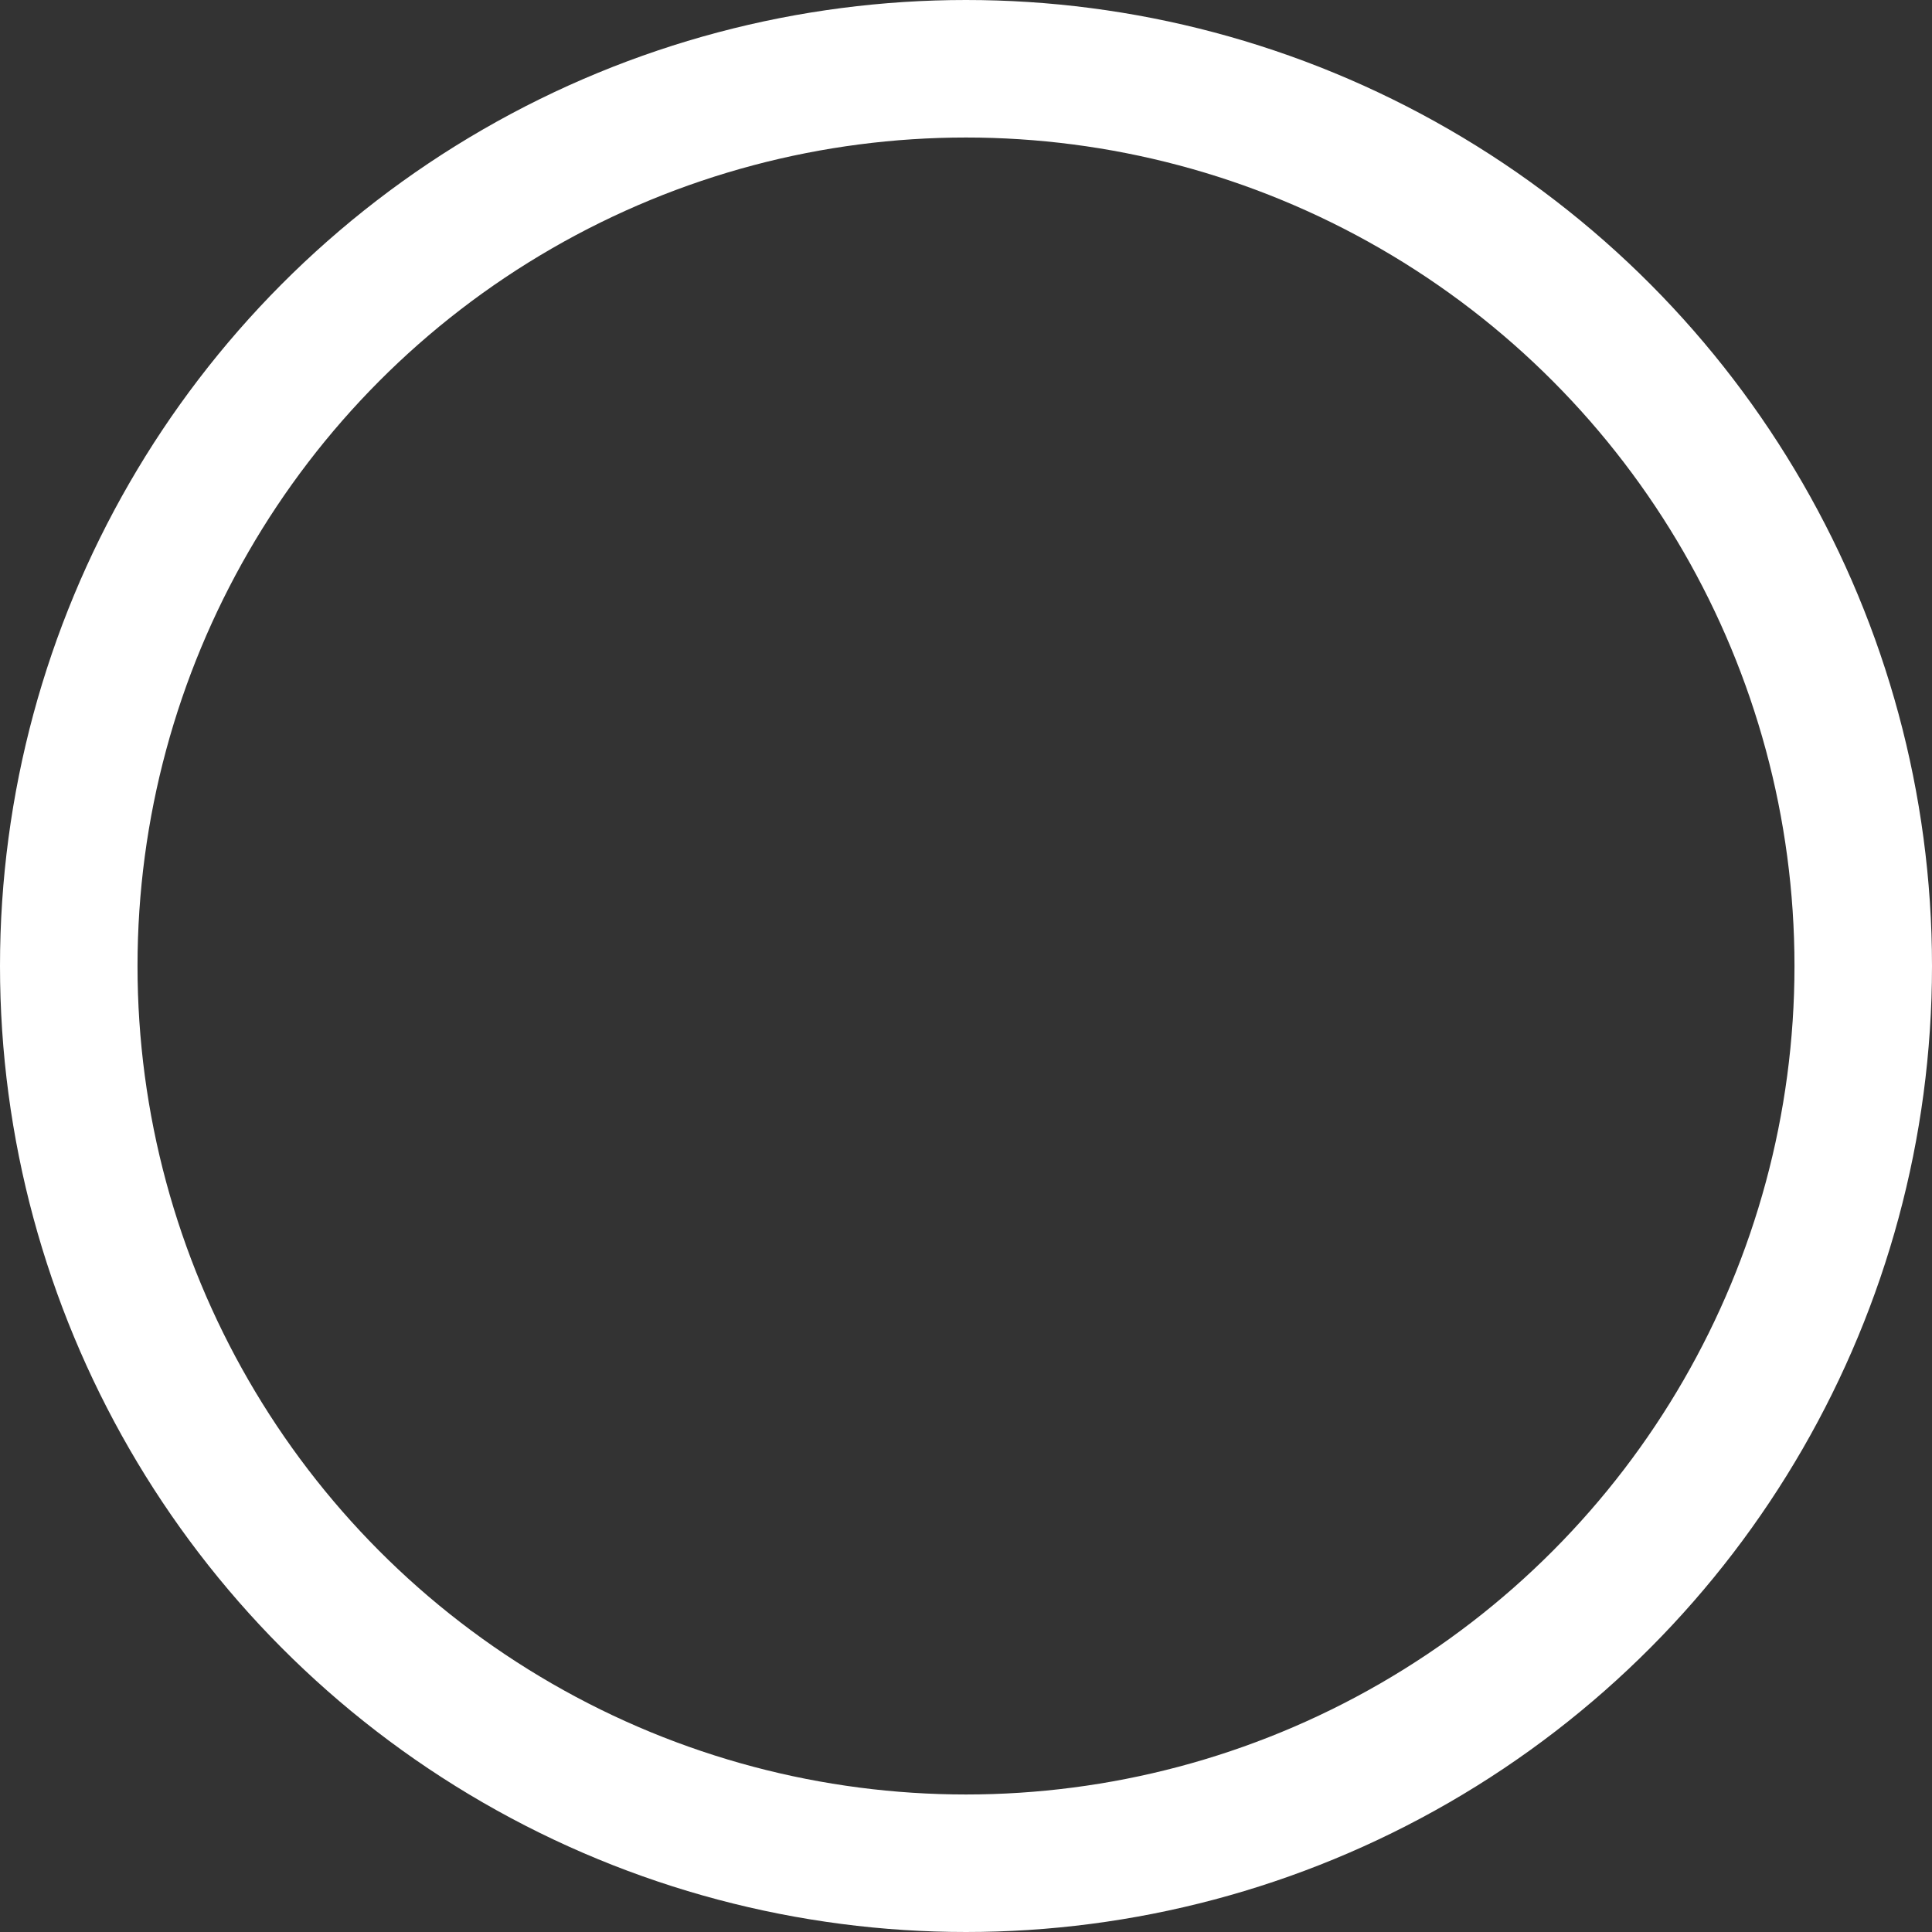 <?xml version="1.0" encoding="UTF-8" standalone="no"?>
<!-- Created with Inkscape (http://www.inkscape.org/) -->

<svg
   width="112.392"
   height="112.392"
   viewBox="0 0 112.392 112.392"
   version="1.1"
   id="svg1"
   inkscape:version="1.4 (86a8ad7, 2024-10-11)"
   sodipodi:docname="pickup_ring.svg"
   xmlns:inkscape="http://www.inkscape.org/namespaces/inkscape"
   xmlns:sodipodi="http://sodipodi.sourceforge.net/DTD/sodipodi-0.dtd"
   xmlns="http://www.w3.org/2000/svg"
   xmlns:svg="http://www.w3.org/2000/svg">
  <rect x="0" y="0" width="112.392" height="112.392" fill="#333333" stroke="none"/>
  <sodipodi:namedview
     id="namedview1"
     pagecolor="#ffffff"
     bordercolor="#000000"
     borderopacity="0.25"
     inkscape:showpageshadow="2"
     inkscape:pageopacity="0.0"
     inkscape:pagecheckerboard="0"
     inkscape:deskcolor="#2b2b2b"
     inkscape:document-units="px"
     inkscape:zoom="4.5022815"
     inkscape:cx="94.951859"
     inkscape:cy="74.739885"
     inkscape:window-width="1920"
     inkscape:window-height="1017"
     inkscape:window-x="1912"
     inkscape:window-y="-8"
     inkscape:window-maximized="1"
     inkscape:current-layer="layer1" />
  <defs
     id="defs1" />
  <g
     inkscape:label="Layer 1"
     inkscape:groupmode="layer"
     id="layer1"
     transform="translate(19.513,14.448)">
    <circle
       style="fill:none;fill-opacity:1;stroke:#ffffff;stroke-width:8;stroke-linecap:square;stroke-miterlimit:9.8;stroke-dasharray:none;stroke-opacity:1"
       id="path2"
       cx="36.683"
       cy="41.748"
       r="52.196" />
  </g>
</svg>
